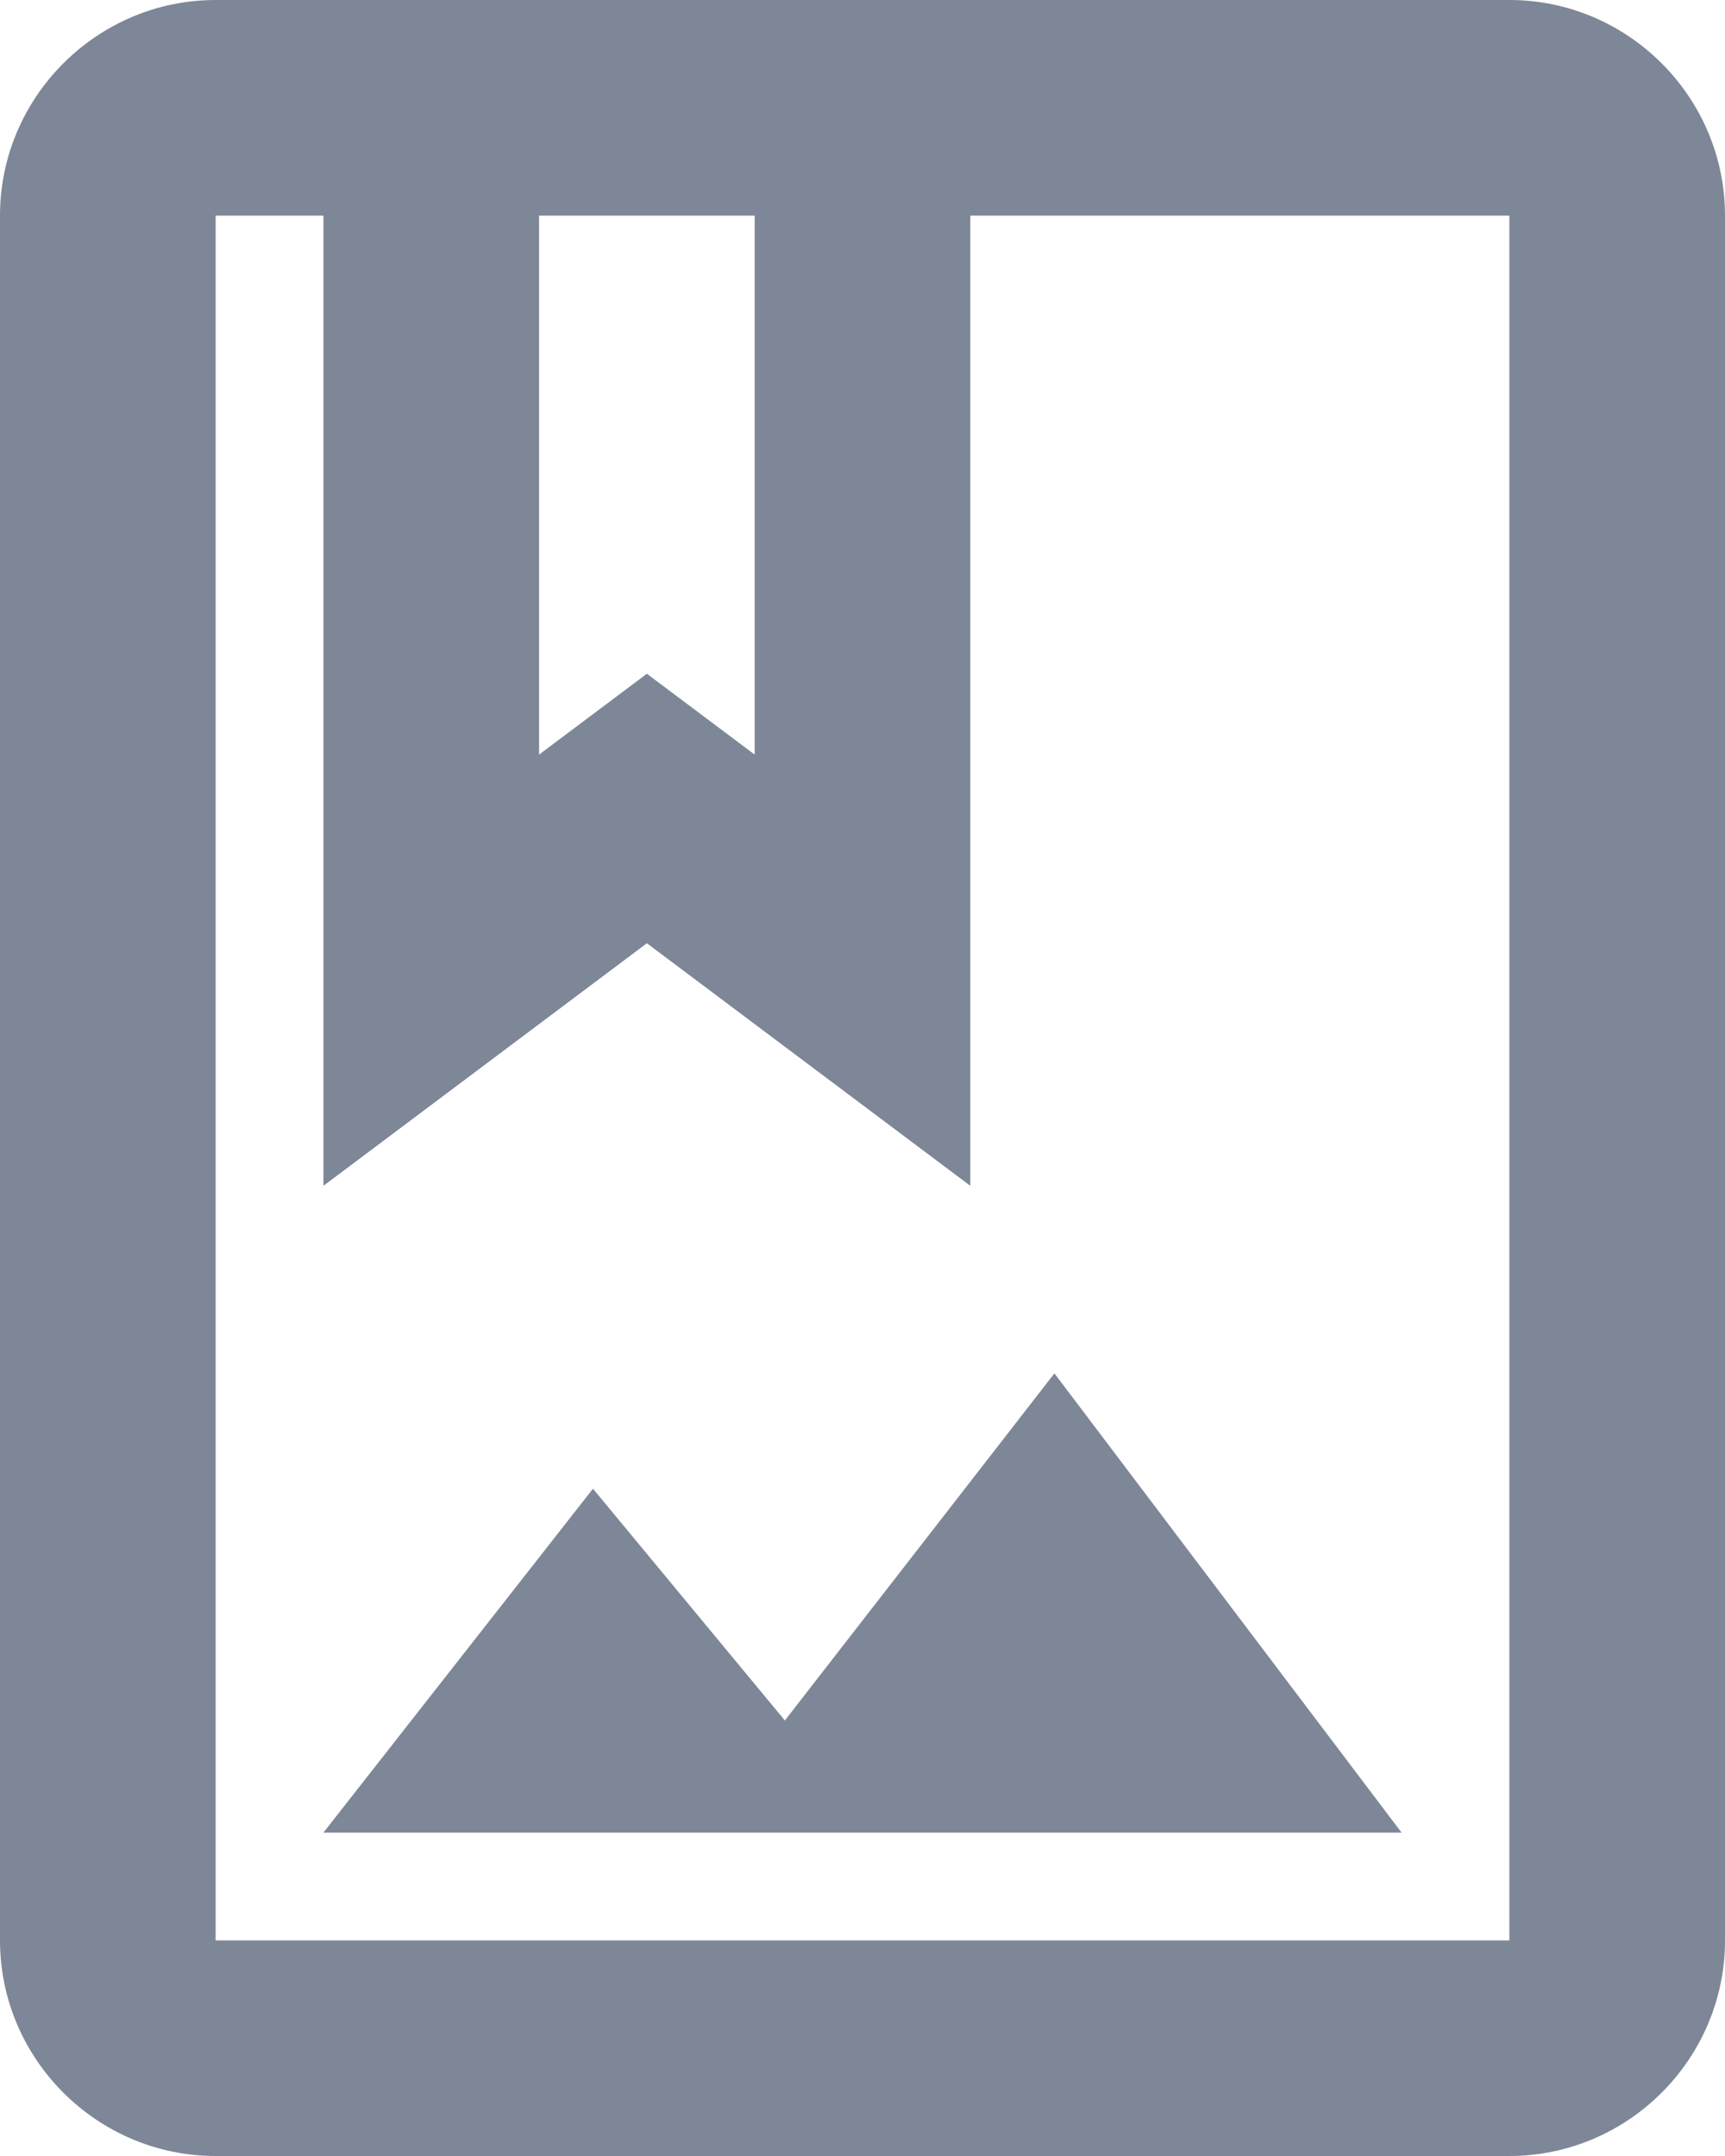 <svg width="16" height="20" viewBox="0 0 16 20" fill="none" xmlns="http://www.w3.org/2000/svg">
<path fill-rule="evenodd" clip-rule="evenodd" d="M2 0H14C15.1 0 16 0.9 16 2V18C16 19.1 15.1 20 14 20H2C0.9 20 0 19.1 0 18V2C0 0.9 0.9 0 2 0ZM7 7V2H5V7L6 6.25L7 7ZM14 18H2V2H3V11L6 8.75L9 11V2H14V18ZM5.5 13.81L7.28 15.96L9.78 12.74L13 17H3L5.5 13.81Z" fill="#7D8797"/>
</svg>
